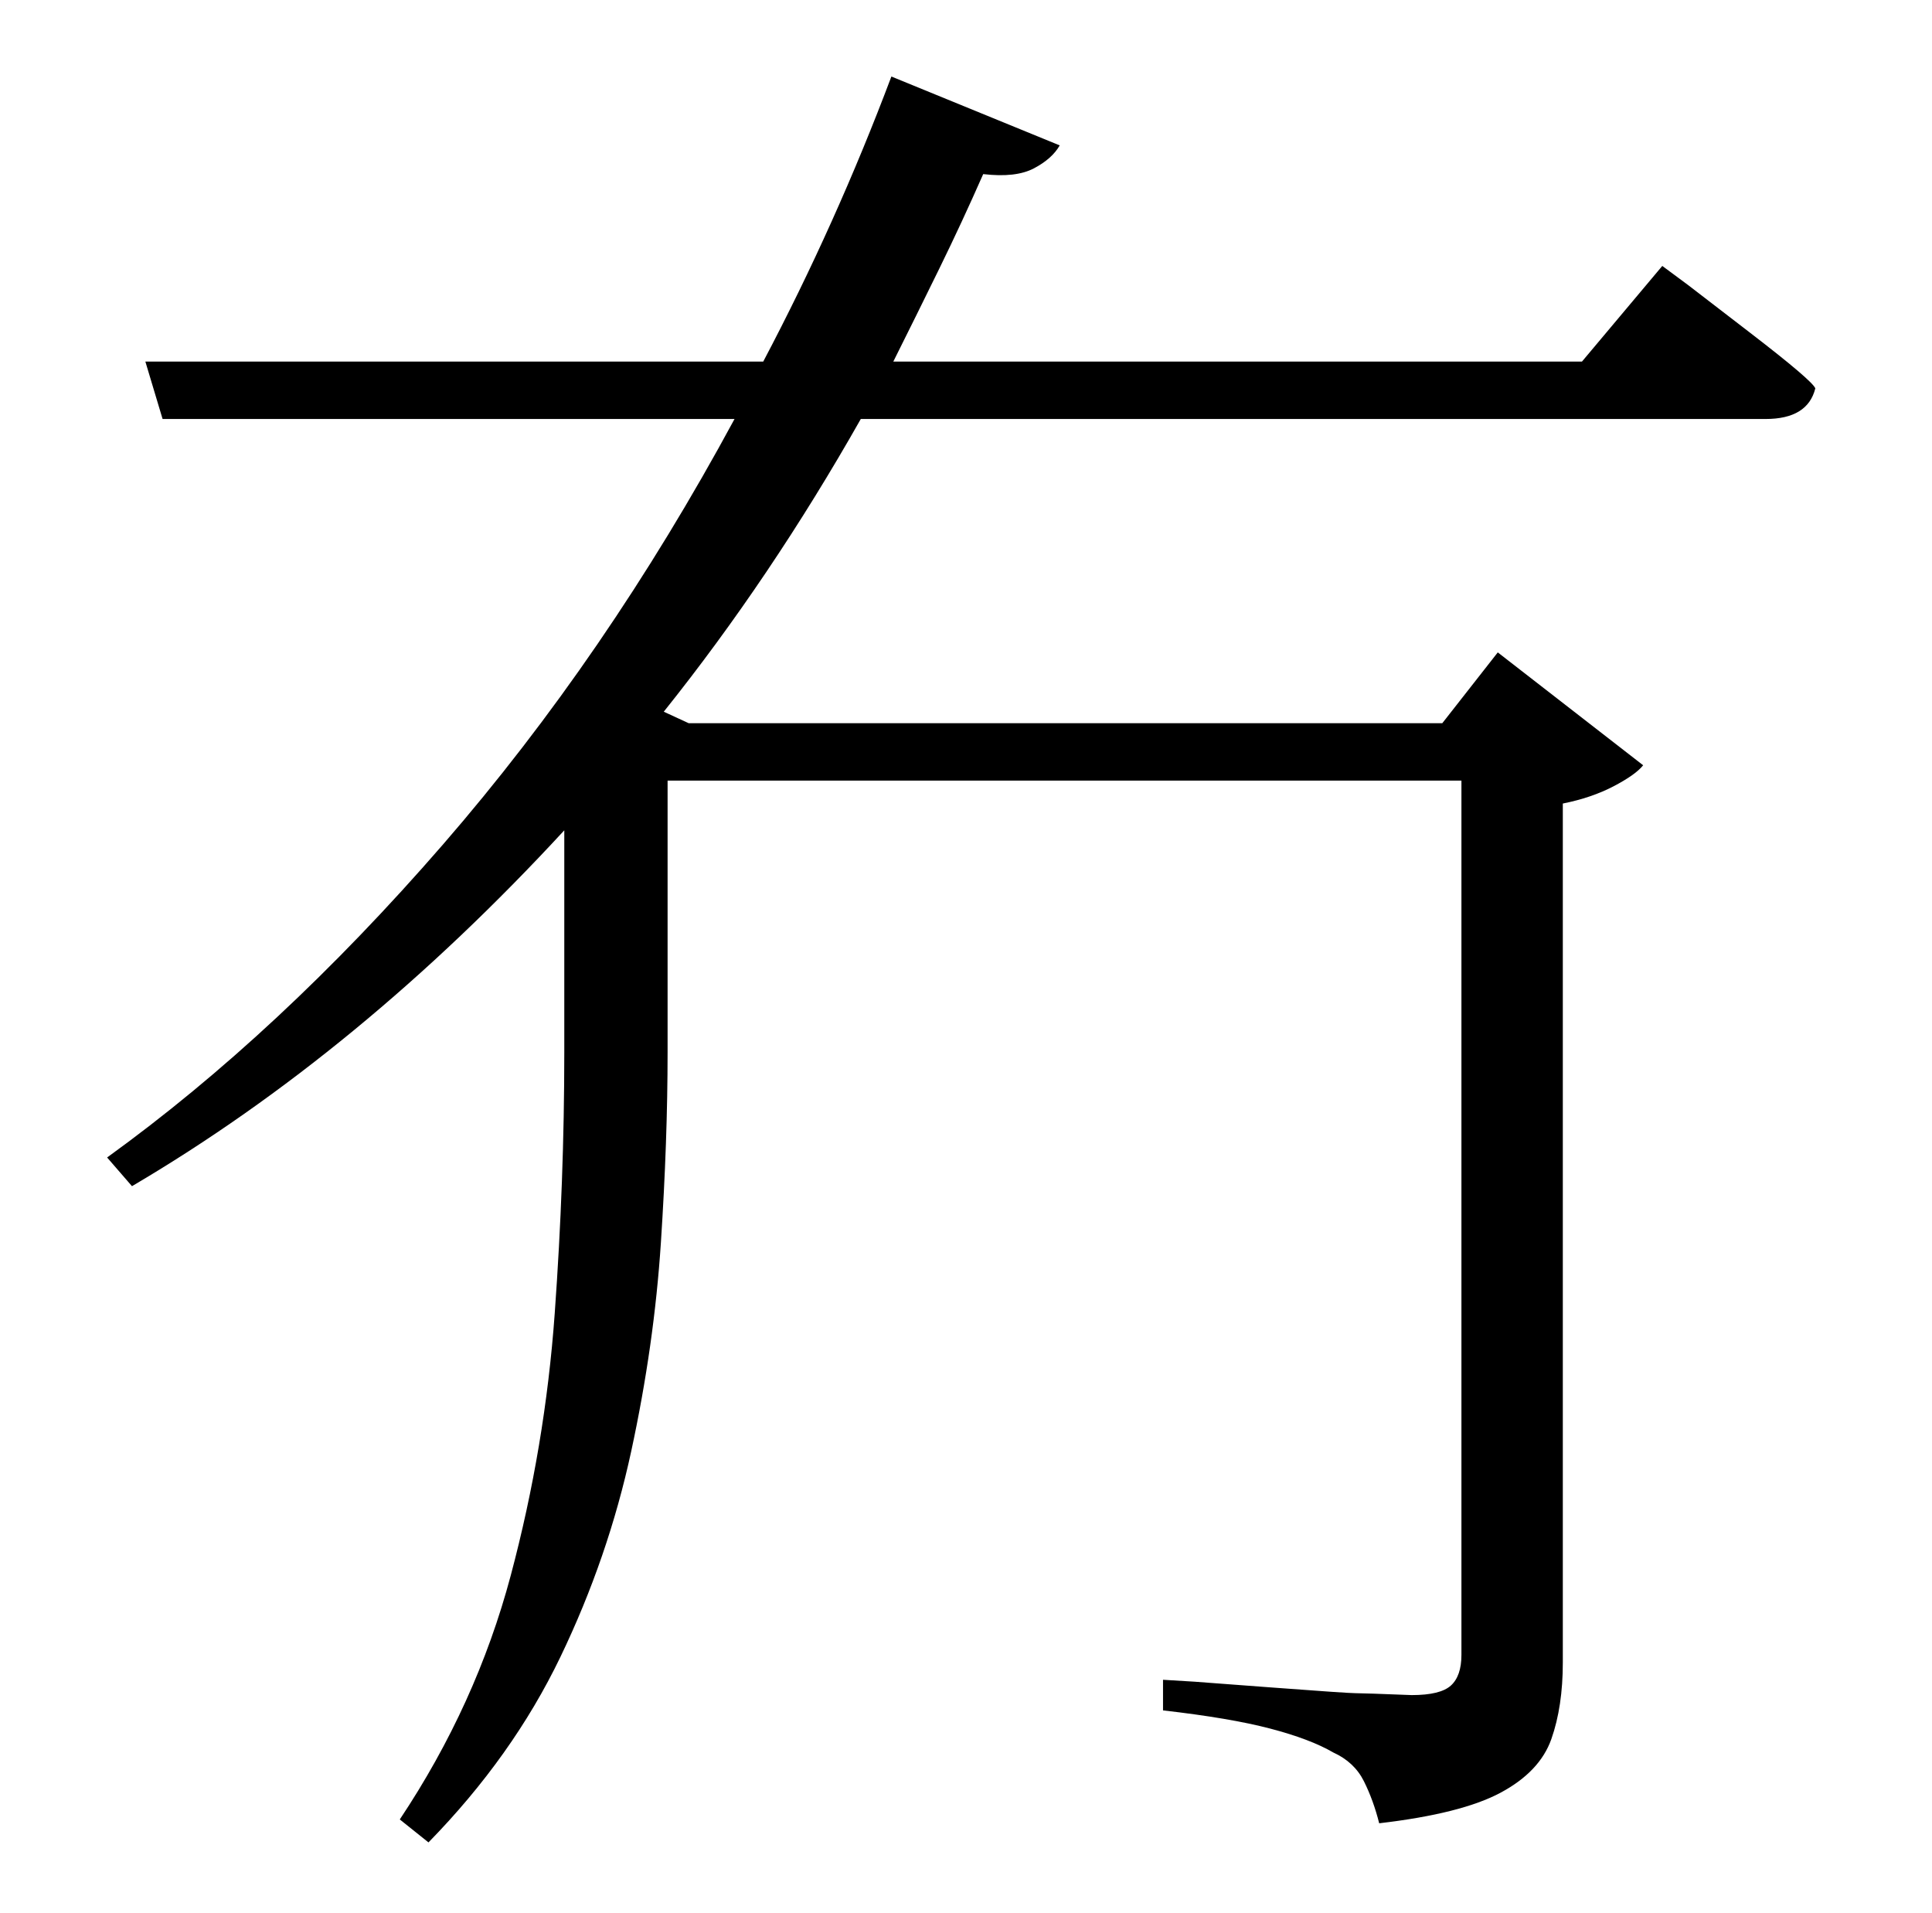 <?xml version="1.0" standalone="no"?>
<!DOCTYPE svg PUBLIC "-//W3C//DTD SVG 1.1//EN" "http://www.w3.org/Graphics/SVG/1.1/DTD/svg11.dtd" >
<svg xmlns="http://www.w3.org/2000/svg" xmlns:xlink="http://www.w3.org/1999/xlink" version="1.1" viewBox="-10 0 1010 1000">
   <path fill="currentColor"
d="M817 189l42 -50l13.5 10t32.5 25t34 29q-4 16 -26 16h-473q-47 83 -103 153l13 6h394l29 -37l76 59q-4 5 -15.5 11t-26.5 9v449q0 23 -6 40t-26.5 28t-63.5 16q-3 -12 -8 -22t-16 -15q-12 -7 -33 -12.5t-56 -9.5v-16l16.5 1t40 3t44 3t29.5 1q15 0 20.5 -5t5.5 -16v-457
h-415v142q0 46 -3.5 99.5t-15.5 109t-37 107.5t-69 97l-15 -12q40 -60 58 -127.5t23 -137t5 -136.5v-116q-107 116 -226 186l-13 -15q90 -65 175.5 -163.5t152.5 -222.5h-299l-9 -30h323q38 -72 67 -149l88 36q-4 7 -13.5 12t-26.5 3q-11 25 -23 49.5t-24 48.5h360z" />
</svg>
